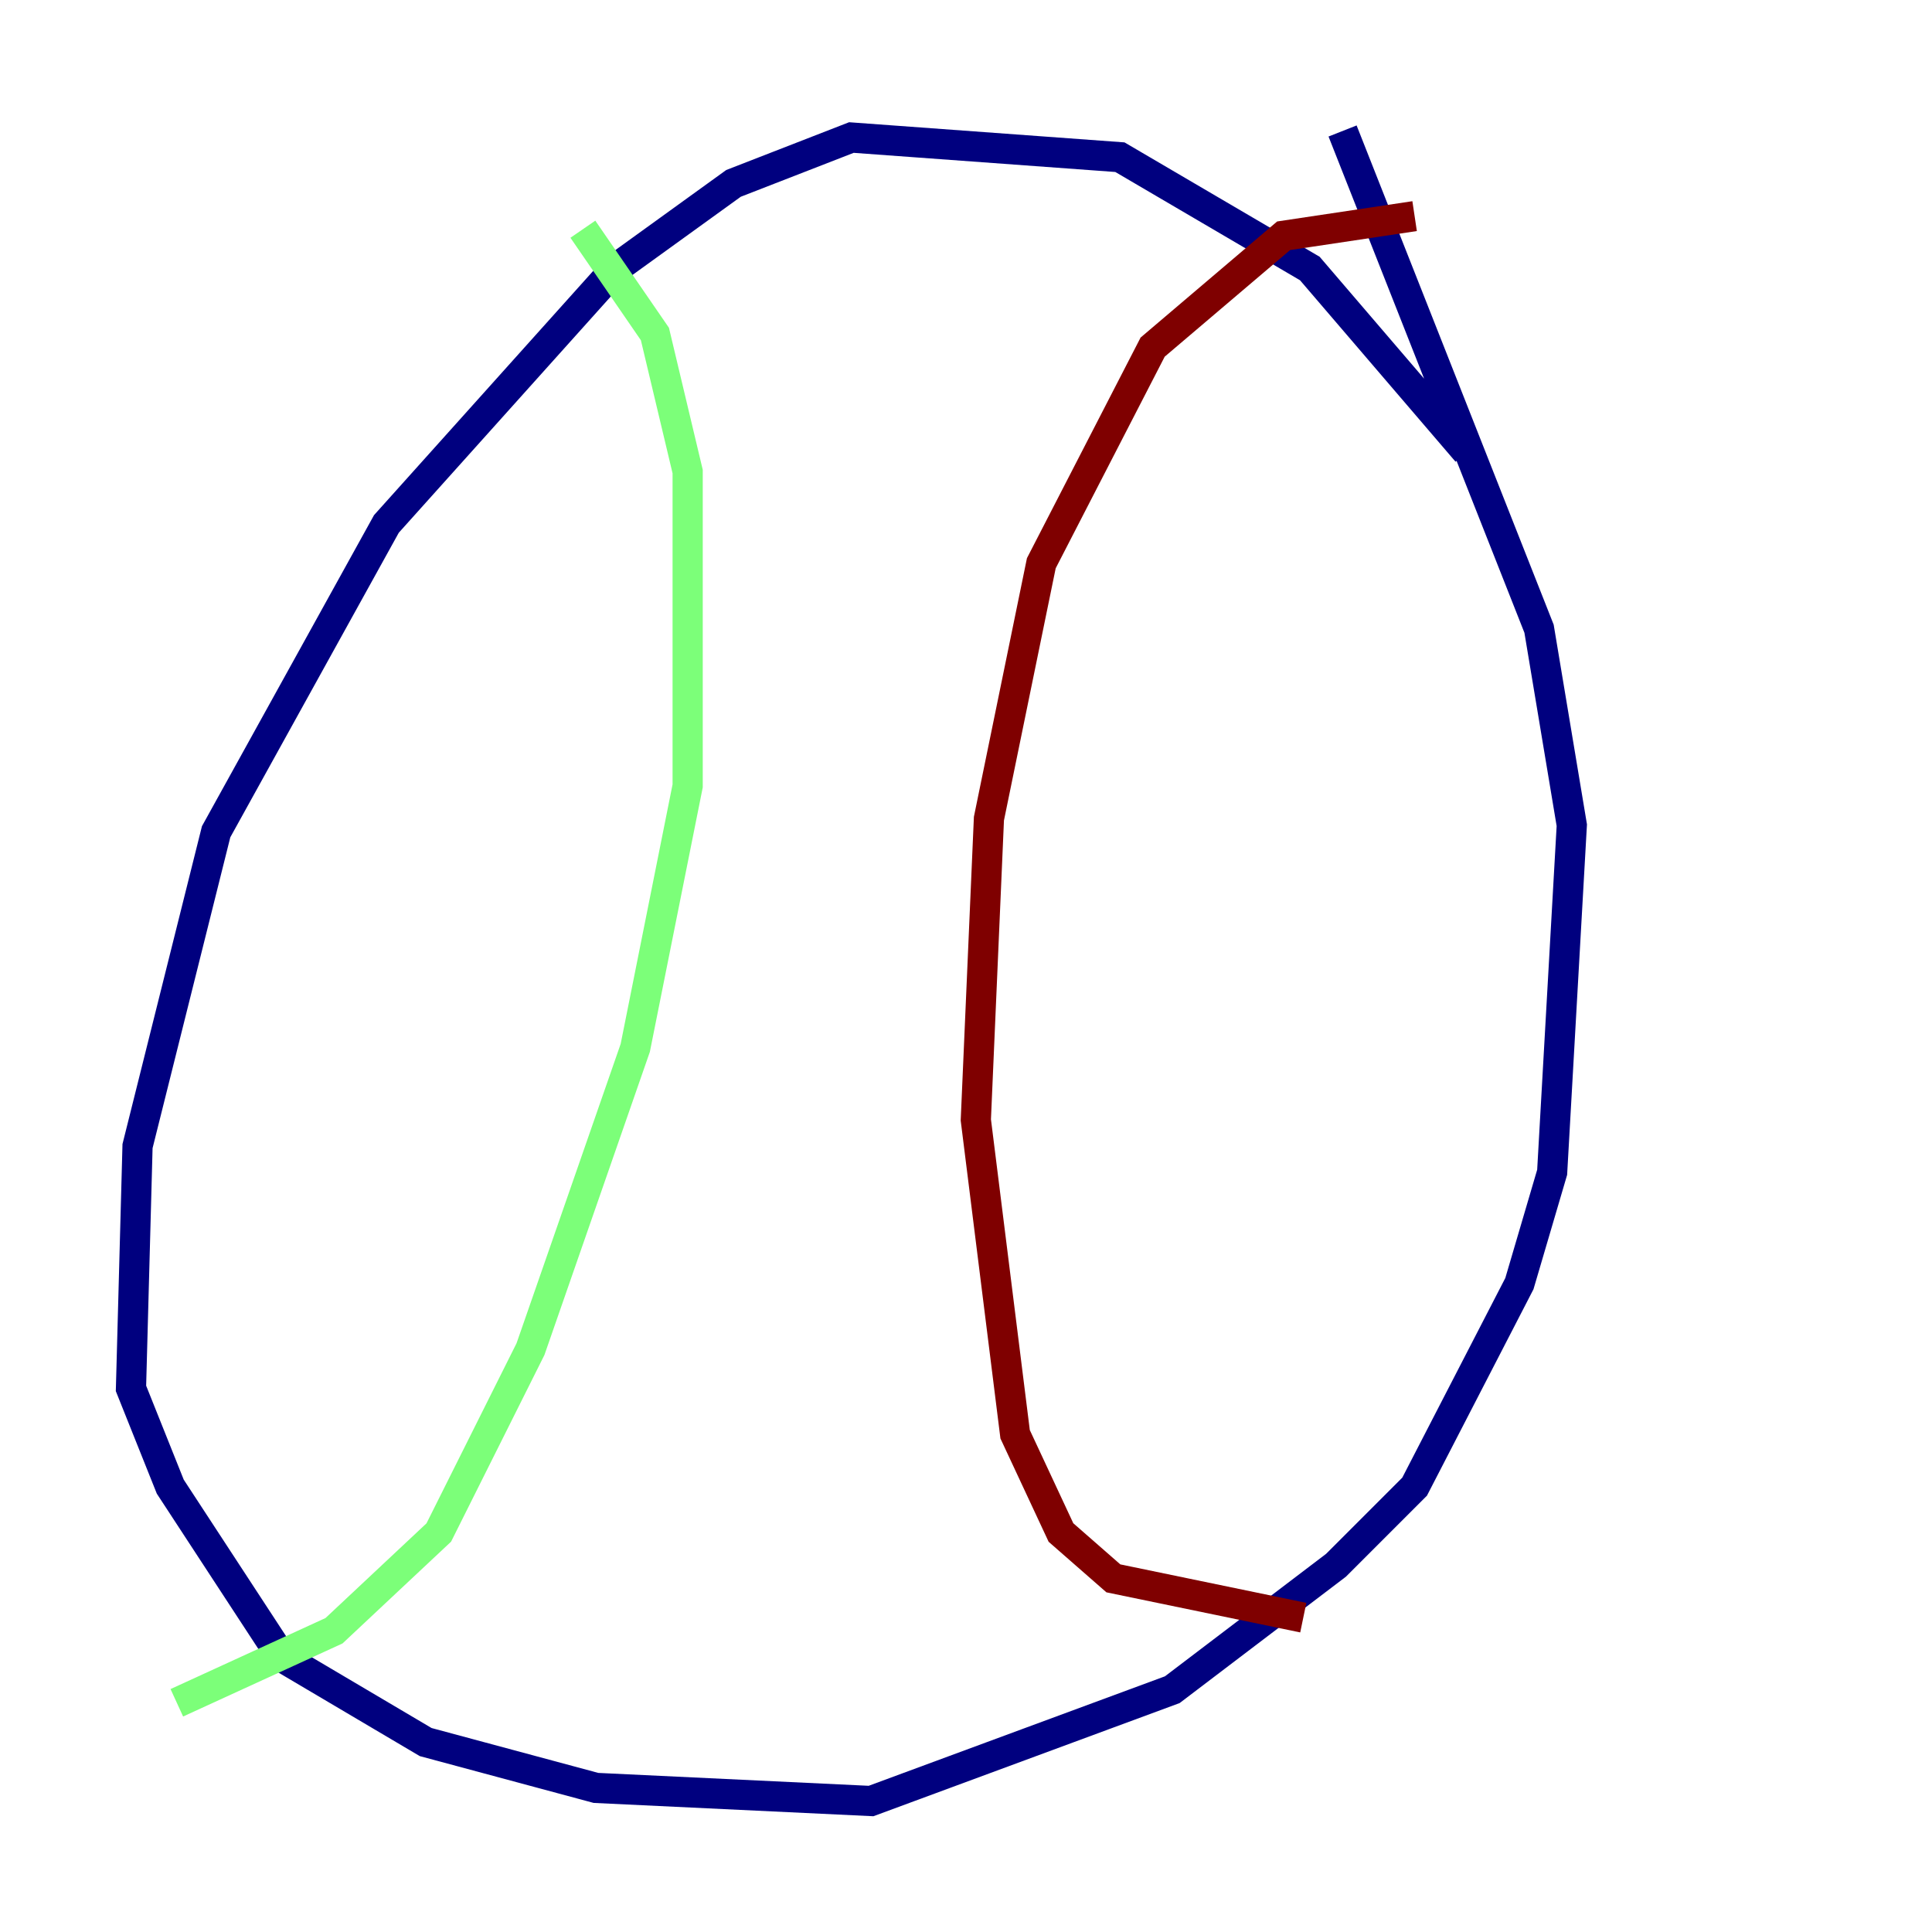 <?xml version="1.0" encoding="utf-8" ?>
<svg baseProfile="tiny" height="128" version="1.2" viewBox="0,0,128,128" width="128" xmlns="http://www.w3.org/2000/svg" xmlns:ev="http://www.w3.org/2001/xml-events" xmlns:xlink="http://www.w3.org/1999/xlink"><defs /><polyline fill="none" points="97.193,29.939 86.78,17.79 74.197,10.414 56.407,9.112 48.597,12.149 40.786,17.79 25.6,34.712 14.319,55.105 9.112,75.932 8.678,91.986 11.281,98.495 18.658,109.776 28.203,115.417 39.485,118.454 57.709,119.322 77.668,111.946 88.515,103.702 93.722,98.495 100.664,85.044 102.834,77.668 104.136,54.671 101.966,41.654 88.949,8.678" stroke="#00007f" stroke-width="2" /><polyline fill="none" points="38.617,15.186 43.39,22.129 45.559,31.241 45.559,52.068 42.088,69.424 35.146,89.383 29.071,101.532 22.129,108.041 11.715,112.814" stroke="#7cff79" stroke-width="2" /><polyline fill="none" points="93.722,14.319 85.044,15.62 76.366,22.997 68.99,37.315 65.519,54.237 64.651,74.197 67.254,95.024 70.291,101.532 73.763,104.57 86.346,107.173" stroke="#7f0000" stroke-width="2" /></svg>
